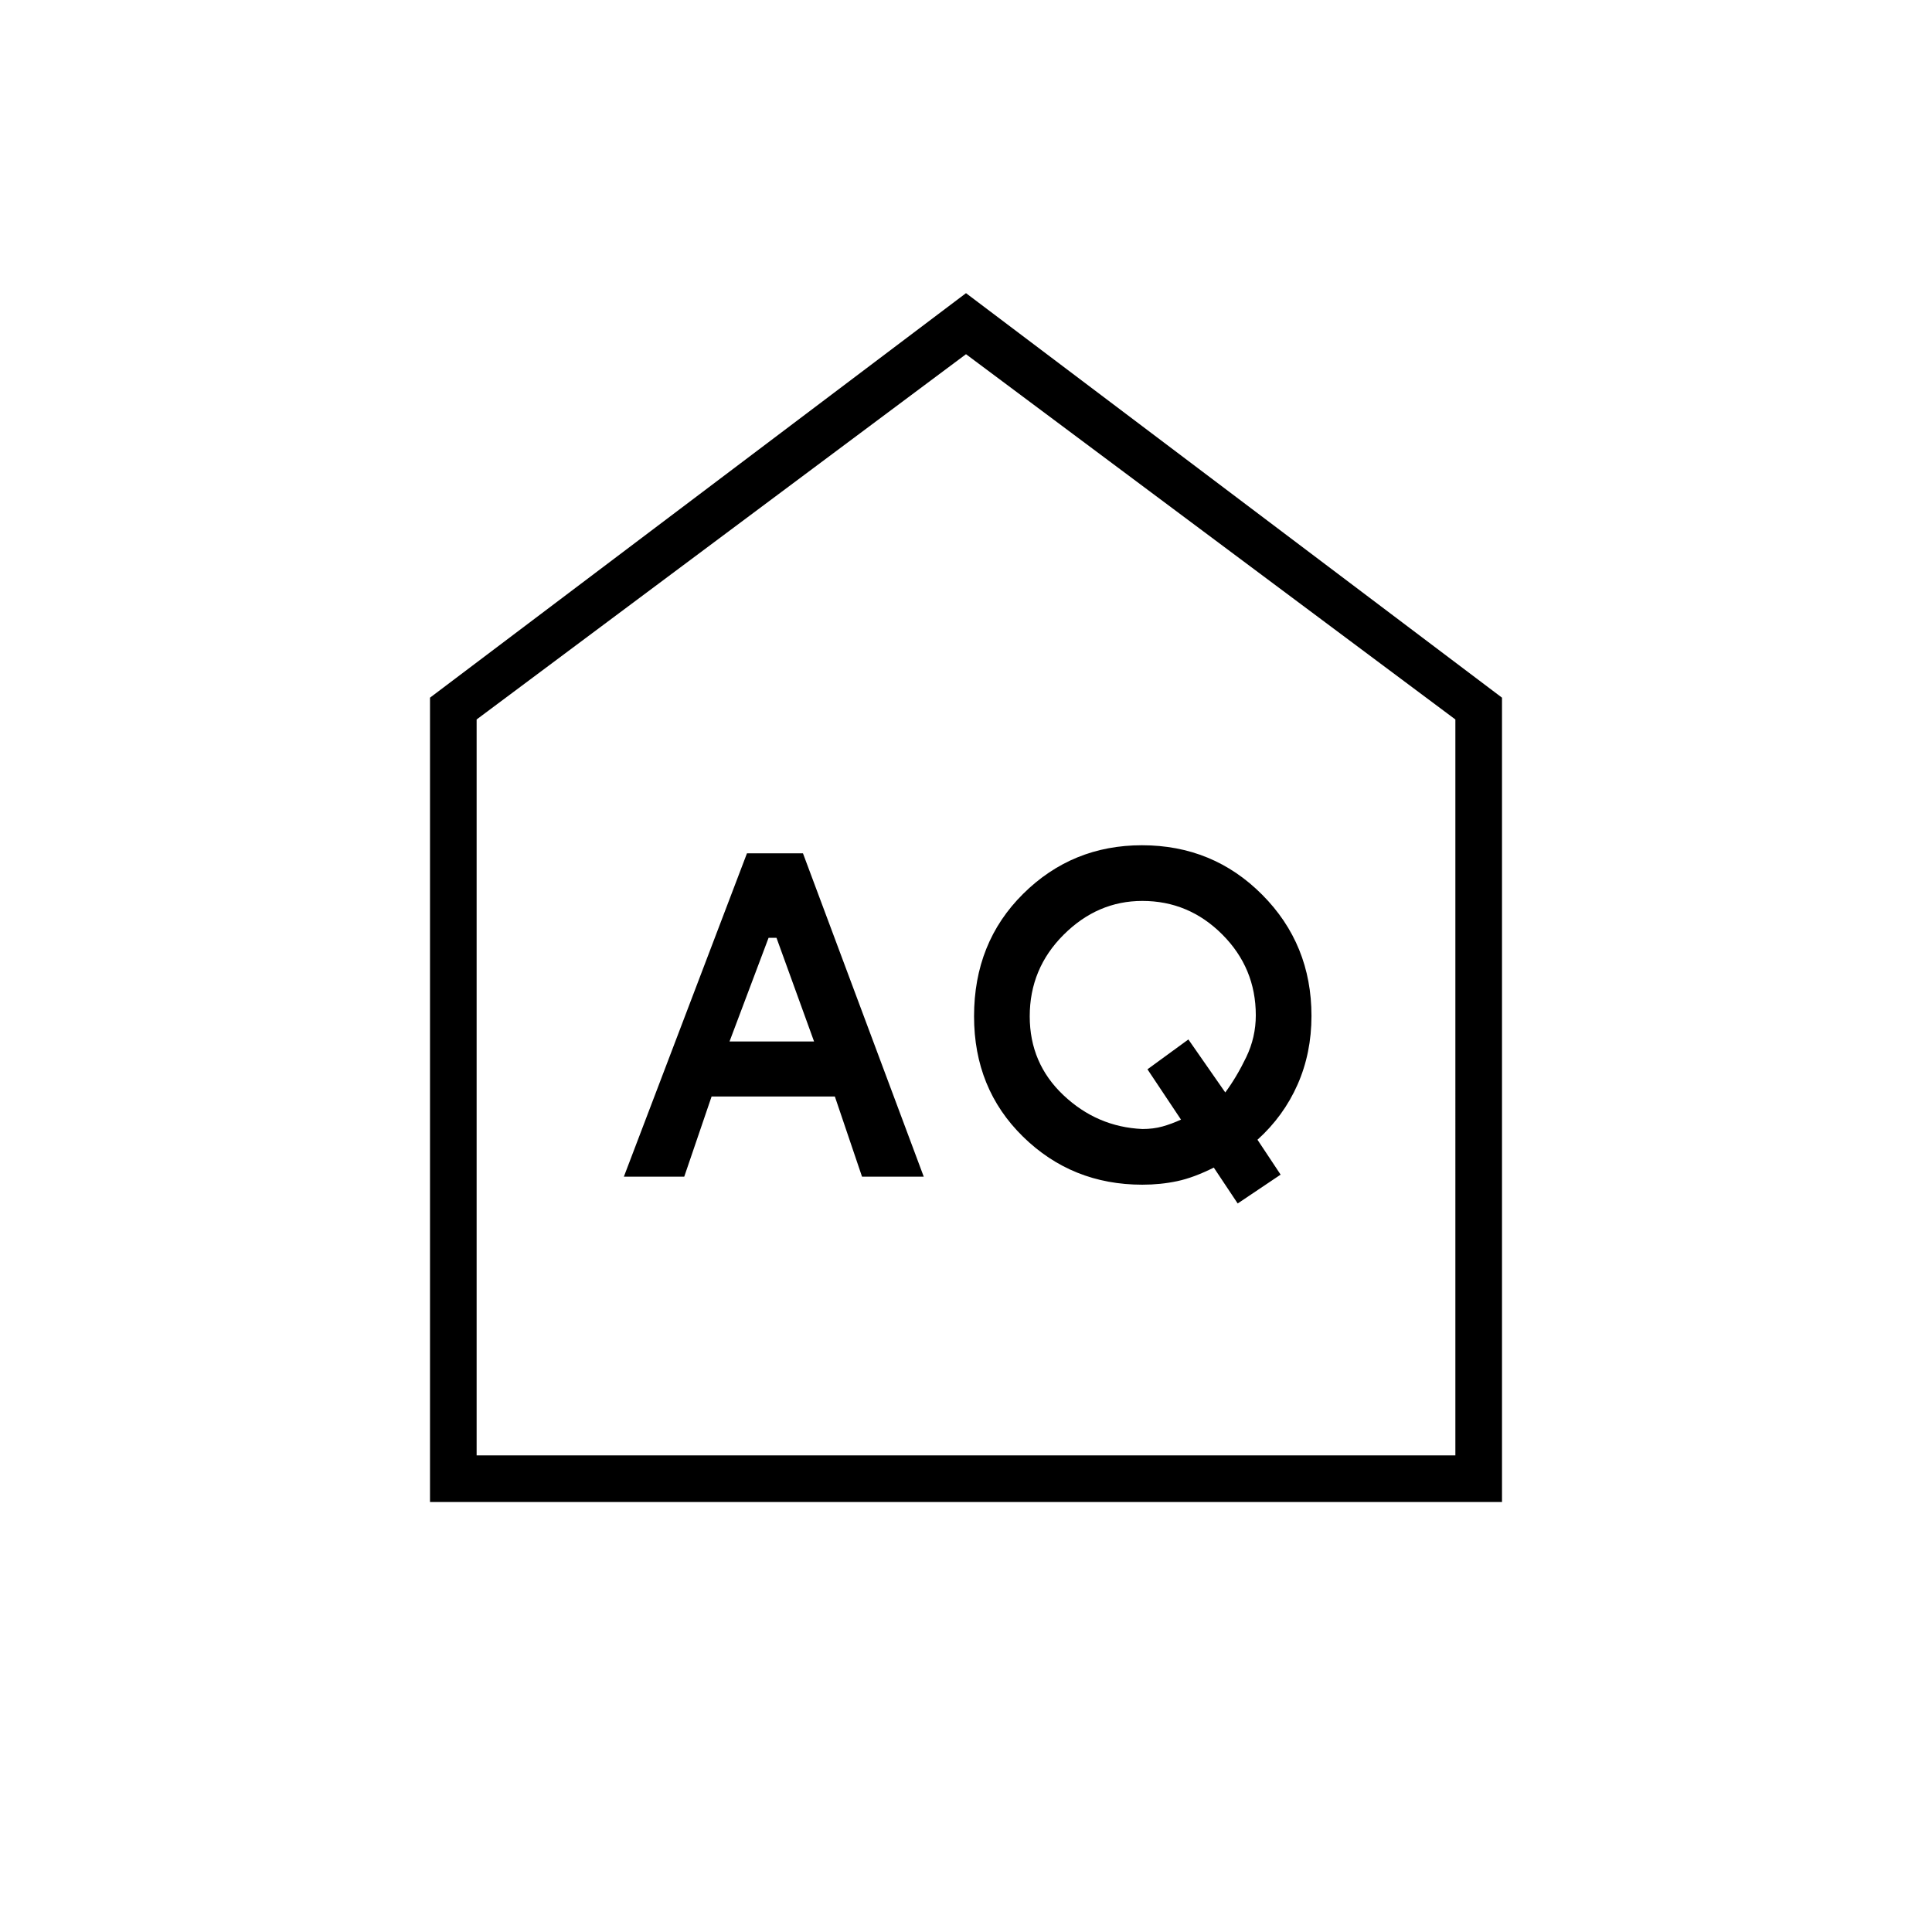 <svg xmlns="http://www.w3.org/2000/svg" height="40" viewBox="0 -960 960 960" width="40"><path d="m362.5-442.5 19.396-51.5h3.937l18.667 51.5h-42ZM567.667-399q-22.5-1-39.25-16.813-16.75-15.813-16.75-39.187 0-23.712 16.84-40.523 16.84-16.81 39.105-16.81 23.098 0 39.743 16.677Q624-478.979 624-455.522q0 10.947-4.75 20.818-4.75 9.871-10.417 17.537L590.5-443.5l-20.333 14.833 16.666 25q-4.75 2.167-9.244 3.417t-9.922 1.25ZM310-375.333h30l13.592-39.834h61.241l13.5 39.834H459L398.985-536h-27.818L310-375.333ZM615-362l21.333-14.333-11.5-17.334q13-11.75 19.917-27.416 6.917-15.667 6.917-34.118 0-35.601-24.466-60.2Q602.735-540 567.42-540q-34.675 0-59.047 24.167Q484-491.667 484-455q0 36 24.357 59.833 24.357 23.834 59.257 23.834 9.053 0 17.303-1.75t18.211-6.75L615-362ZM213.667-213.667v-399.666l266.333-201 266.333 201v399.666H213.667Zm23.166-23.166h486.334V-602.5L480-784 236.833-602.5v365.667ZM480-511.167Z"/></svg>